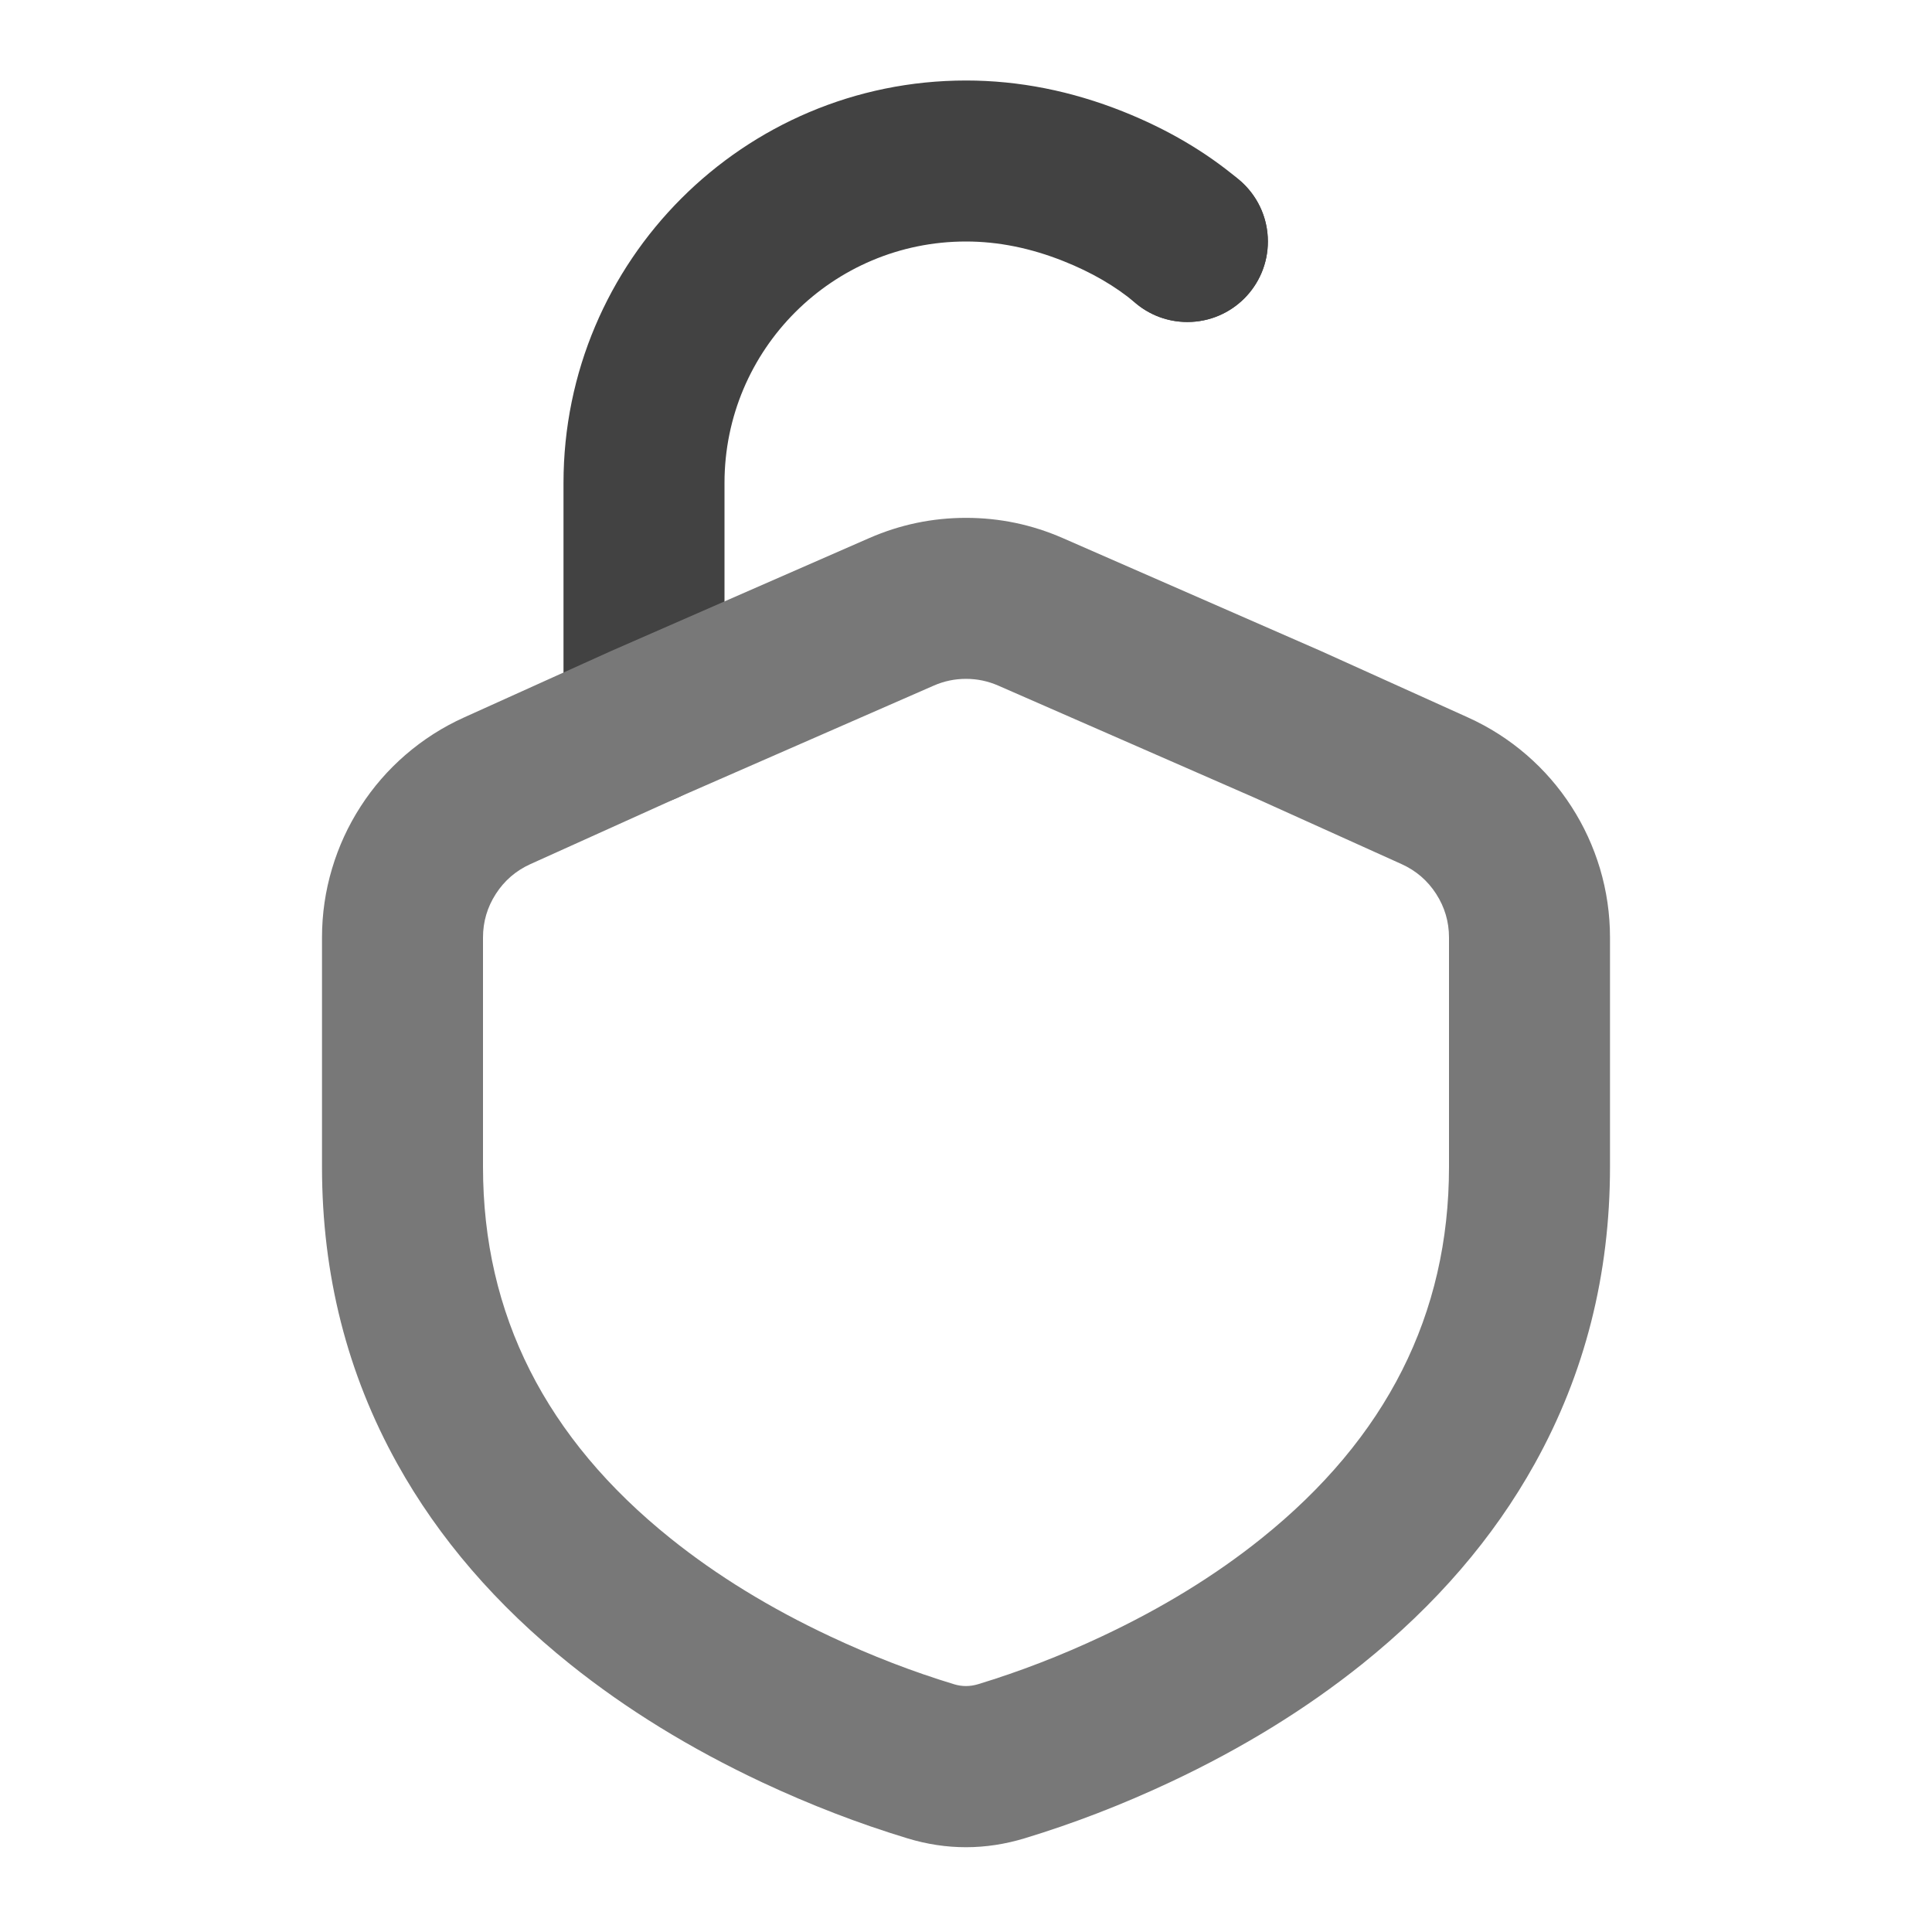 <svg xmlns="http://www.w3.org/2000/svg" xmlns:xlink="http://www.w3.org/1999/xlink" width="48" height="48" viewBox="0 0 48 48" fill="none">
<path d="M14 12L14 18C14 19.105 14.895 20 16 20C17.105 20 18 19.105 18 18L18 12C18 8.686 20.686 6 24 6C24.8 6 25.608 6.163 26.425 6.489C27.121 6.766 27.713 7.111 28.202 7.521C28.551 7.82 29.005 8 29.5 8C30.605 8 31.5 7.105 31.5 6C31.5 5.381 31.219 4.828 30.778 4.461C29.96 3.773 29.003 3.211 27.907 2.773C26.615 2.258 25.312 2 24 2C18.477 2 14 6.477 14 12Z" fill-rule="evenodd"  fill="#424242" >
</path>
<path d="M31.5 6C31.5 7.105 30.605 8 29.5 8C28.395 8 27.5 7.105 27.5 6C27.5 4.895 28.395 4 29.5 4C30.605 4 31.5 4.895 31.5 6Z"   fill="#424242" >
</path>
<path d="M38.131 36.364C39.377 34.122 40 31.665 40 28.992L40 23.292C40 22.709 39.917 22.137 39.751 21.579C39.587 21.032 39.351 20.518 39.041 20.038C38.731 19.557 38.36 19.13 37.928 18.756C37.487 18.375 37.001 18.064 36.469 17.824L32.823 16.177L32.812 16.172L26.405 13.369C25.638 13.034 24.837 12.866 24 12.866C23.163 12.866 22.362 13.034 21.595 13.369L15.188 16.172L15.177 16.177L11.531 17.824C10.999 18.064 10.513 18.375 10.072 18.756C9.64 19.13 9.269 19.557 8.959 20.038C8.649 20.518 8.413 21.032 8.25 21.579C8.083 22.137 8 22.709 8 23.292L8 28.992C8 31.668 8.624 34.127 9.873 36.371C10.903 38.222 12.334 39.881 14.166 41.349C15.562 42.467 17.152 43.444 18.936 44.282C20.131 44.842 21.335 45.306 22.548 45.674C23.517 45.968 24.489 45.967 25.464 45.67C26.679 45.301 27.884 44.836 29.08 44.274C30.863 43.436 32.451 42.458 33.846 41.34C35.674 39.873 37.103 38.214 38.131 36.364ZM16.812 19.828L13.177 21.469C12.819 21.631 12.533 21.877 12.32 22.207C12.107 22.537 12 22.899 12 23.292L12 28.992C12 32.656 13.556 35.735 16.667 38.227C17.815 39.147 19.138 39.958 20.635 40.66C21.655 41.139 22.68 41.534 23.708 41.846C23.903 41.905 24.101 41.904 24.302 41.843C25.332 41.53 26.358 41.134 27.378 40.654C28.875 39.951 30.196 39.14 31.342 38.22C34.447 35.729 36 32.653 36 28.992L36 23.292C36 22.899 35.893 22.537 35.68 22.207C35.467 21.877 35.181 21.631 34.823 21.469L31.188 19.828L24.802 17.034C24.546 16.922 24.279 16.866 24 16.866C23.721 16.866 23.454 16.922 23.198 17.034L16.812 19.828Z" fill-rule="evenodd"  fill="#787878" >
</path>
</svg>

